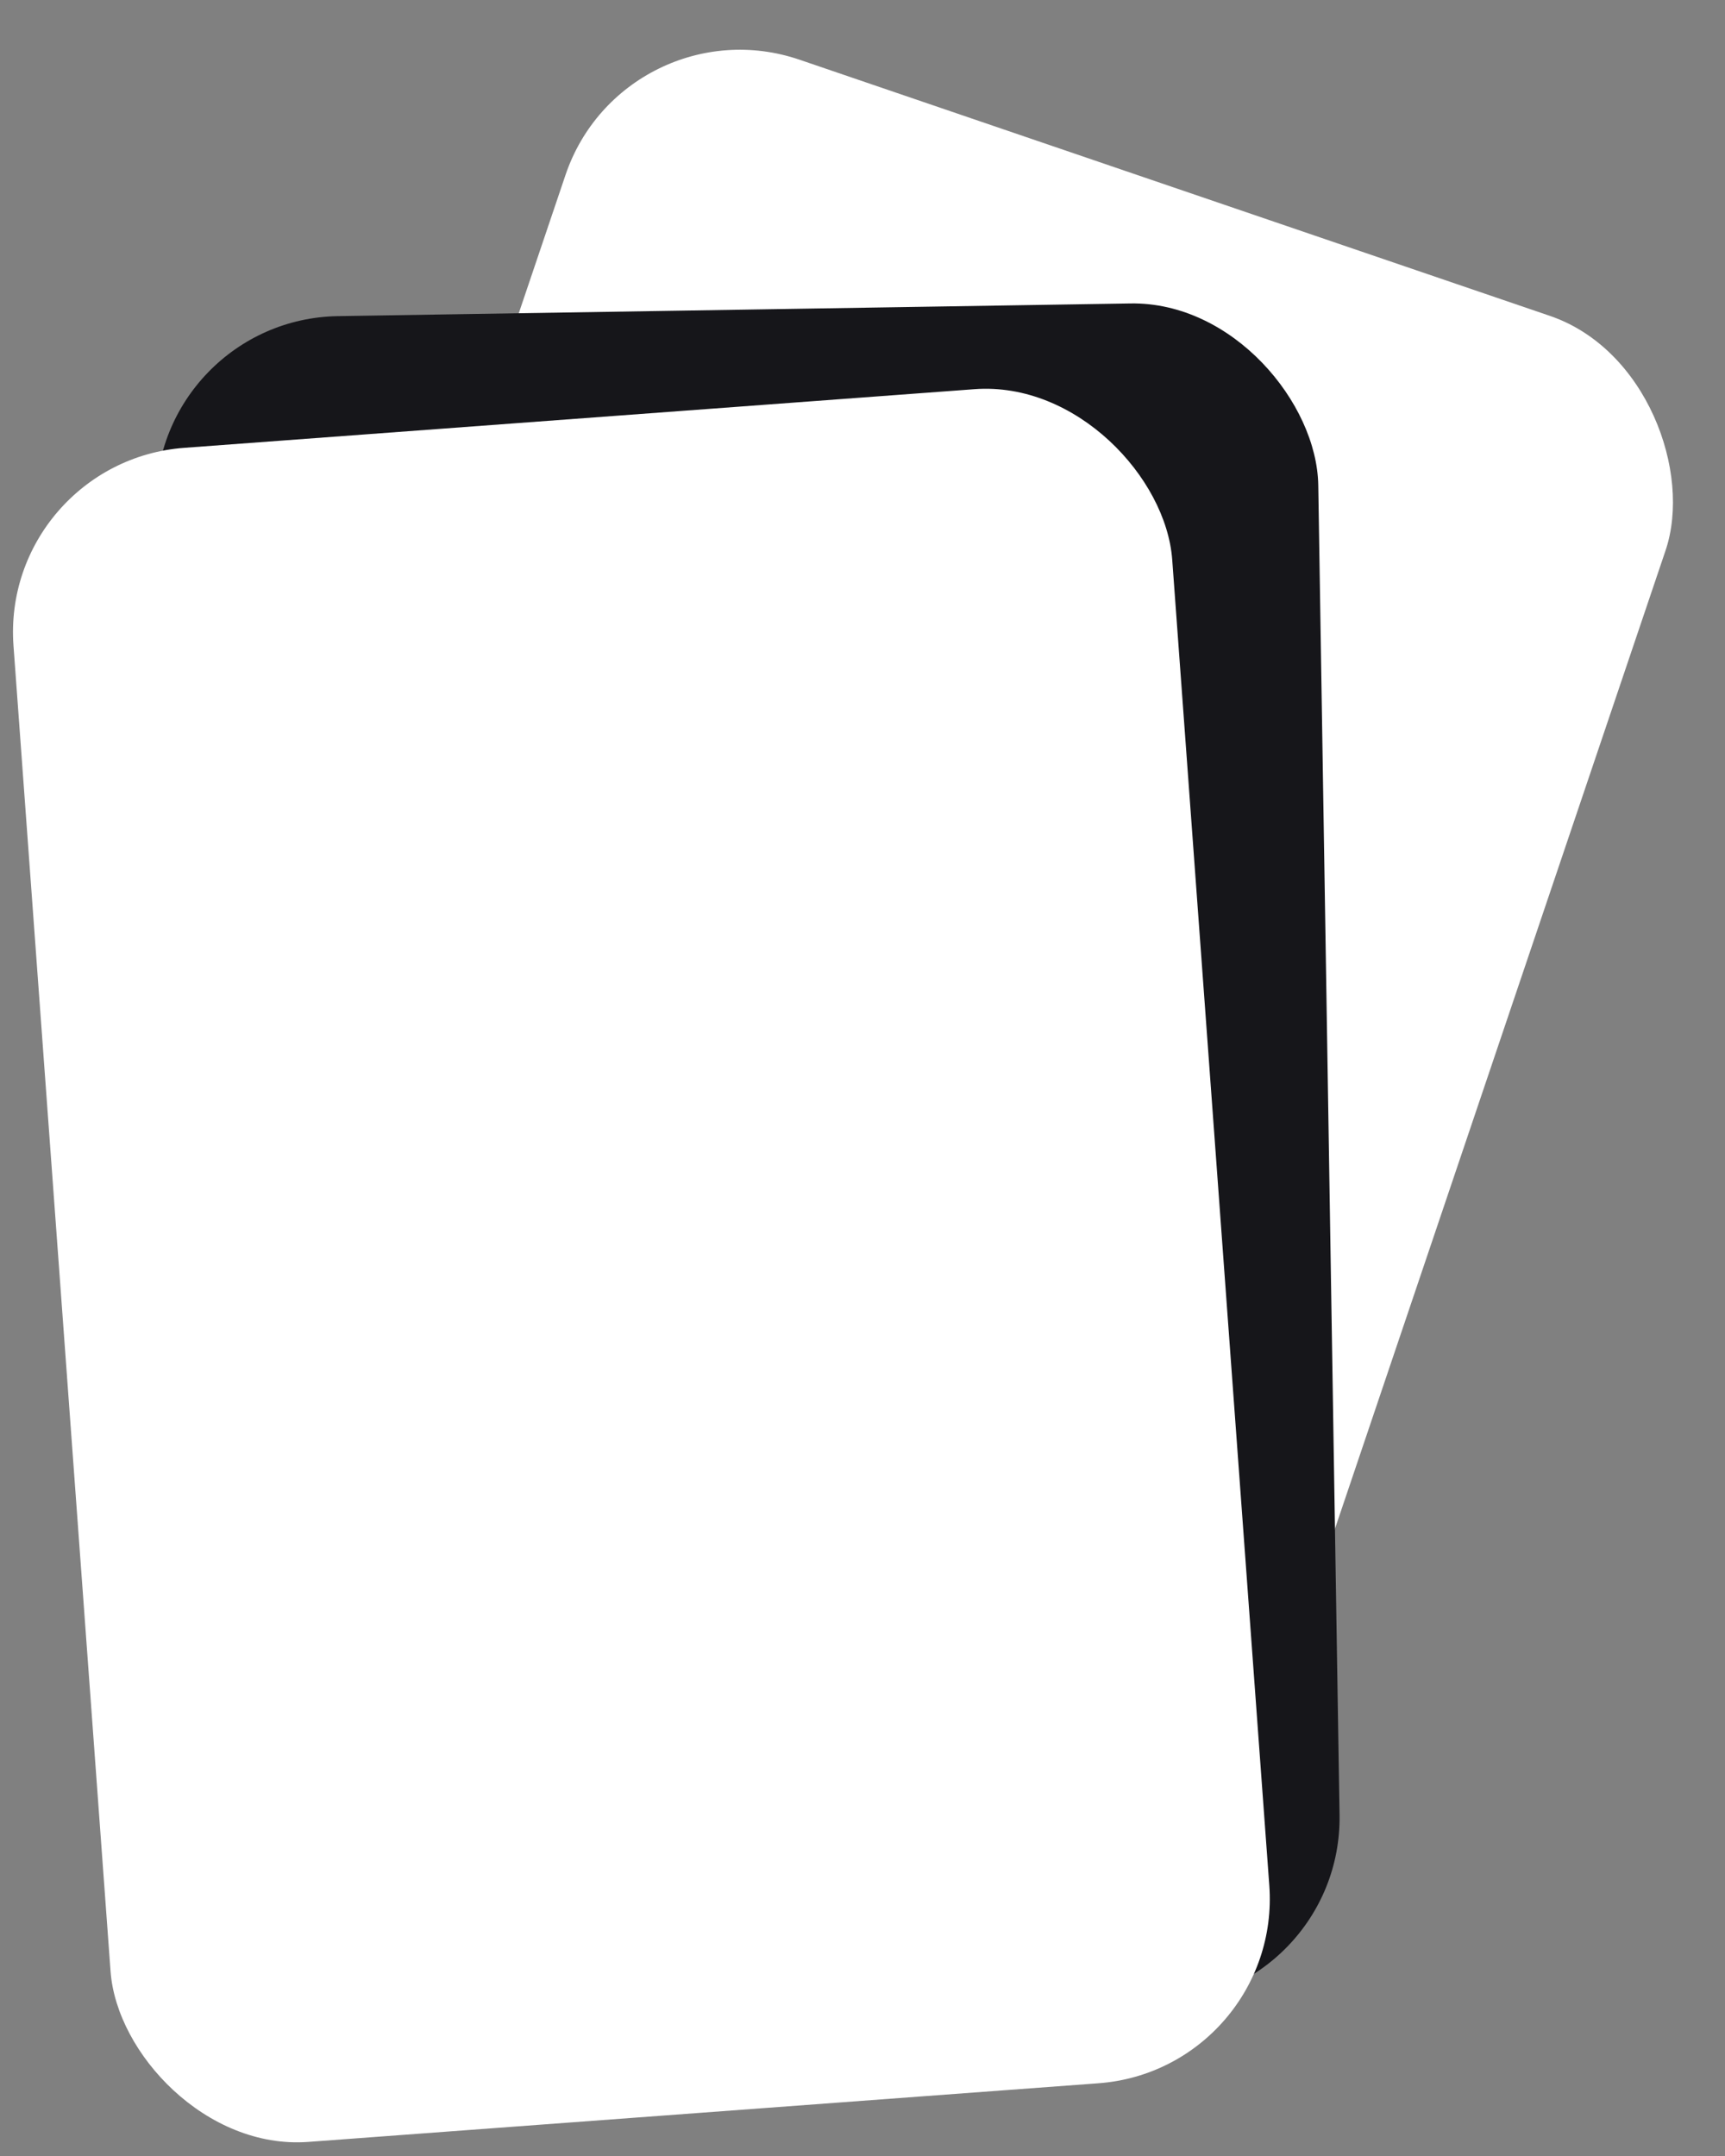 <svg width="28" height="35" viewBox="0 0 28 35" fill="none" xmlns="http://www.w3.org/2000/svg">
<rect x="0" y="0" width="28" height="35" fill="#808080" stroke="none"/>
<rect width="18.875" height="27.57" rx="3" transform="matrix(0.946 0.323 -0.32 0.947 10.139 0)" fill="white"/>
<rect width="18.865" height="27.585" rx="3" transform="matrix(1 -0.016 0.016 1 2.485 5.18)" fill="#16161A"/>
<rect width="18.865" height="27.584" rx="3" transform="matrix(0.997 -0.074 0.073 0.997 0 7.492)" fill="white"/>
</svg>
